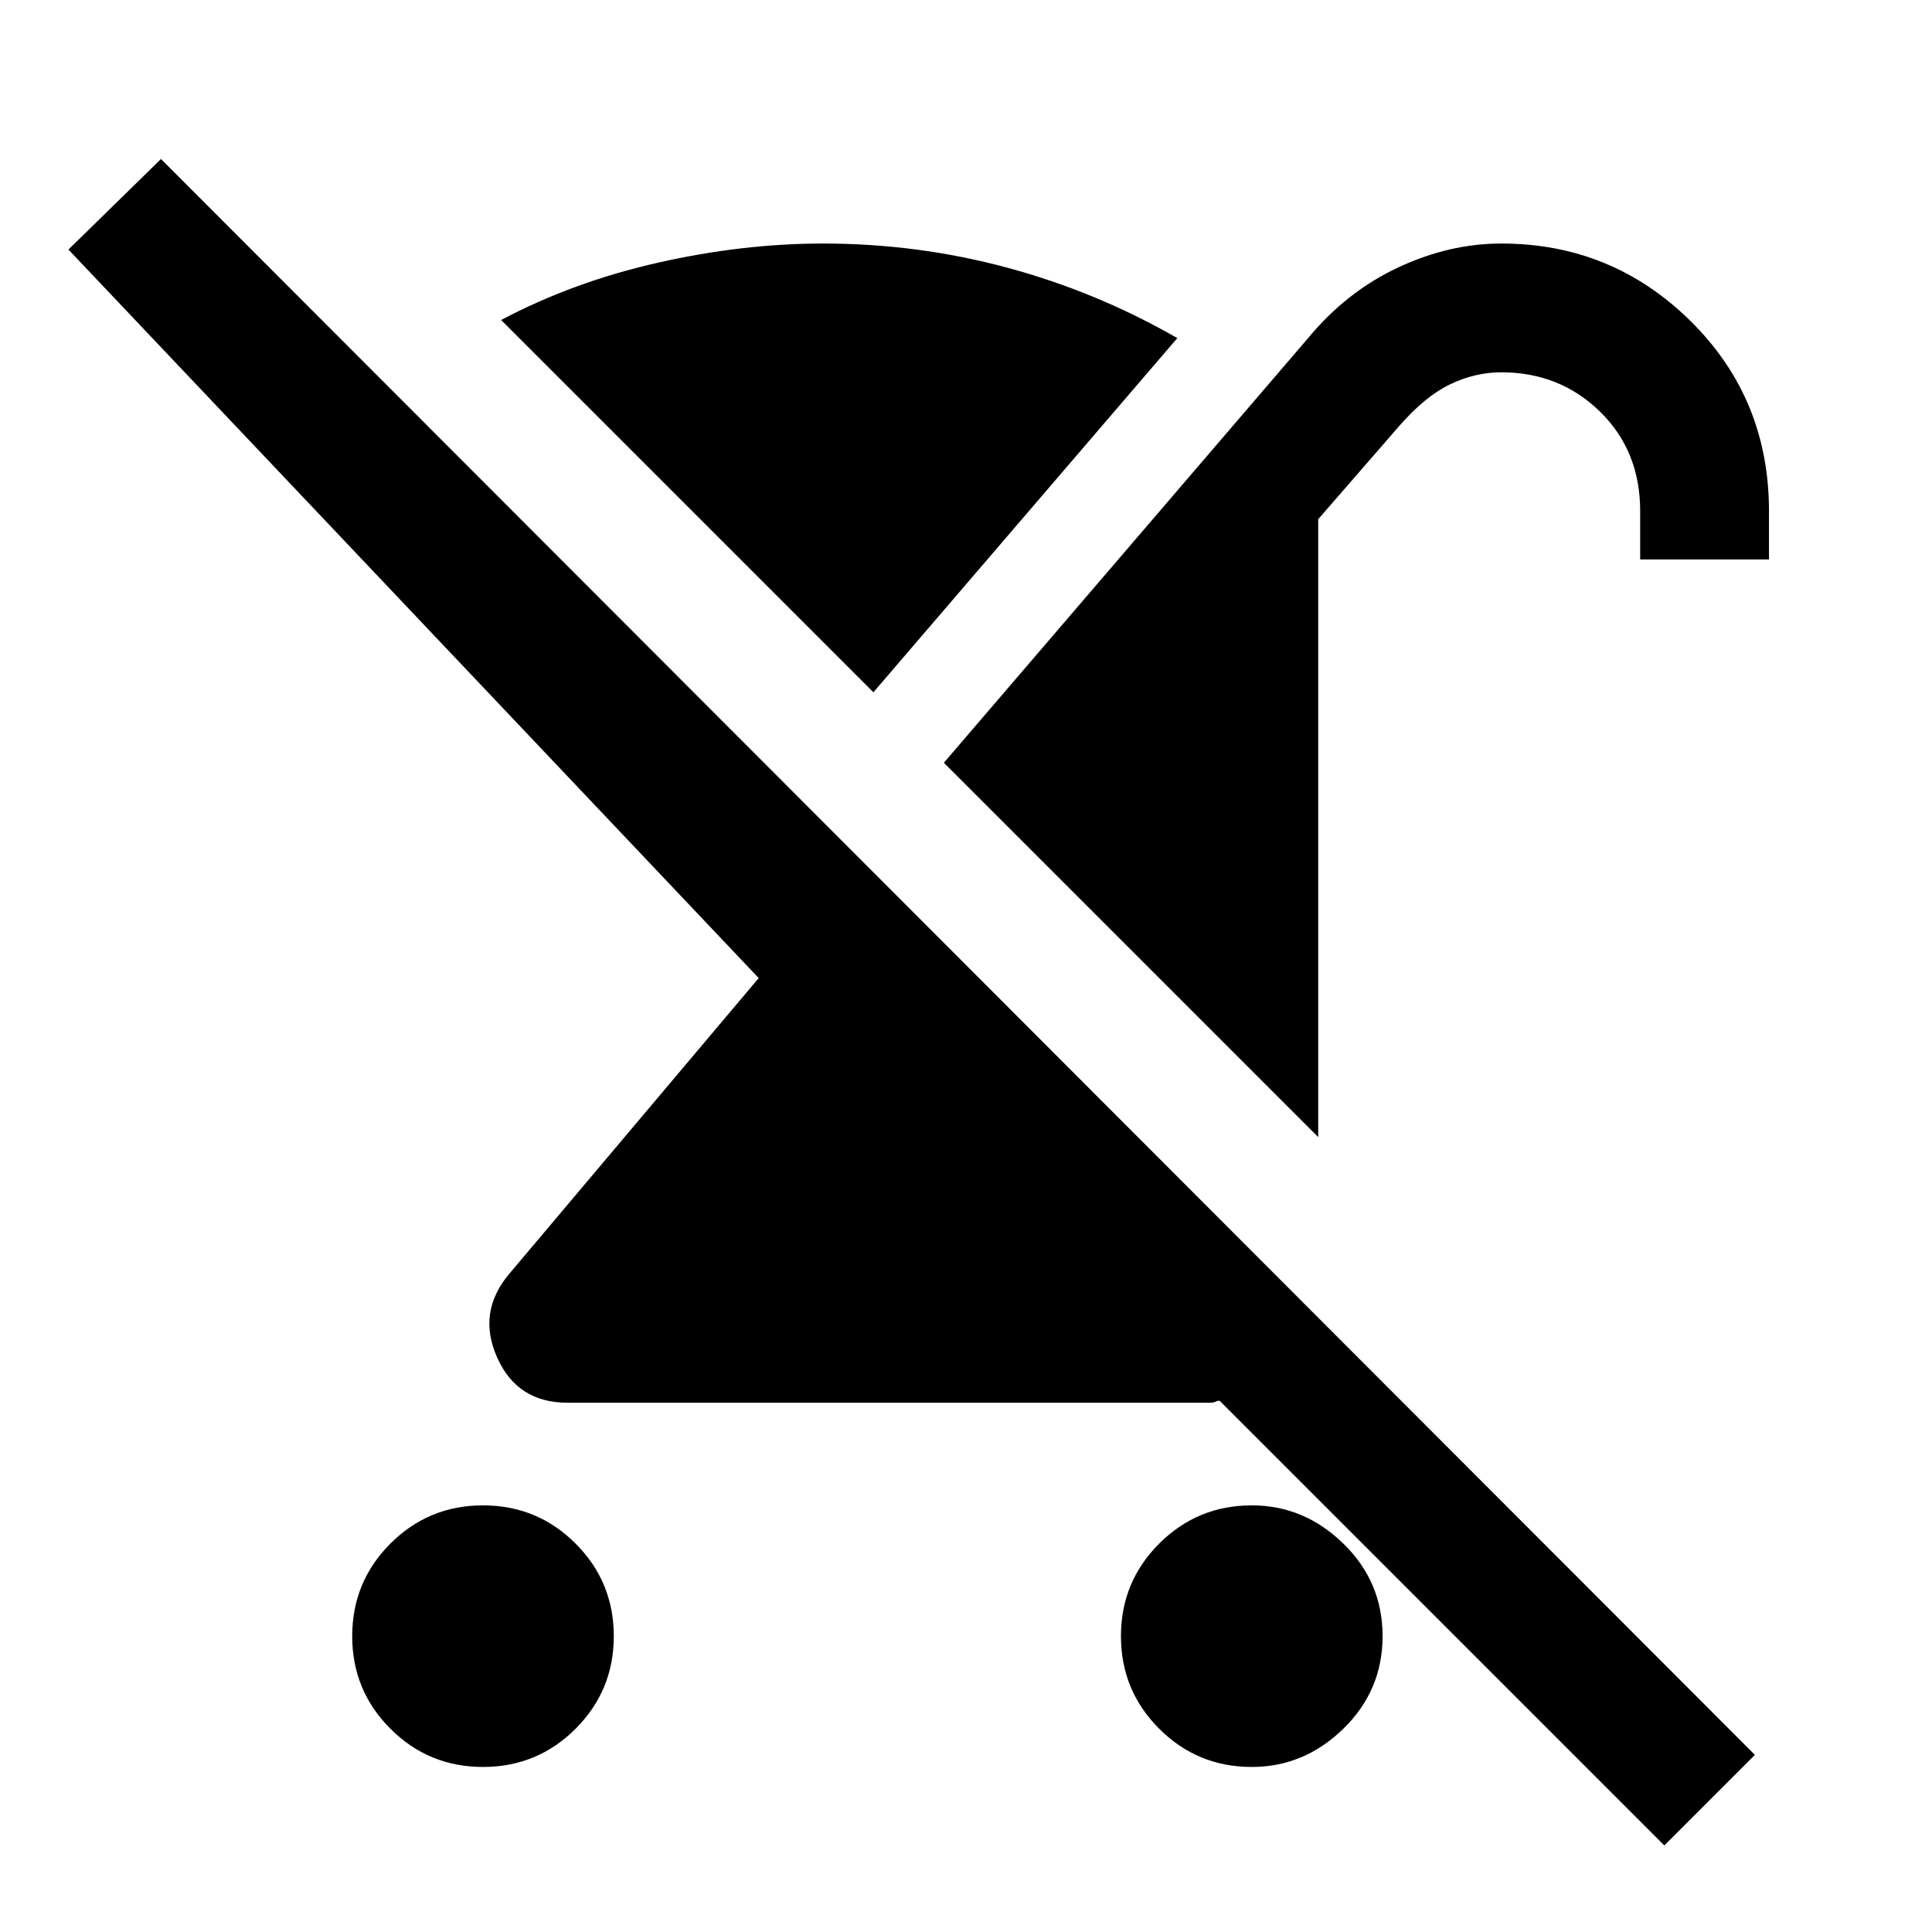 <svg xmlns="http://www.w3.org/2000/svg" height="40" width="40"><path d="M10 36.583Q8.875 36.583 8.083 35.792Q7.292 35 7.292 33.875Q7.292 32.75 8.083 31.958Q8.875 31.167 10 31.167Q11.125 31.167 11.917 31.958Q12.708 32.75 12.708 33.875Q12.708 35 11.917 35.792Q11.125 36.583 10 36.583ZM27.292 23.542 19.542 15.792 27.083 7Q27.875 6.042 28.938 5.542Q30 5.042 31.083 5.042Q33.375 5.042 35 6.646Q36.625 8.25 36.625 10.583V11.583H33.958V10.583Q33.958 9.333 33.125 8.521Q32.292 7.708 31.083 7.708Q30.542 7.708 30.021 7.958Q29.5 8.208 28.958 8.833L27.292 10.75ZM18.083 14.333 10.375 6.625Q11.875 5.833 13.625 5.438Q15.375 5.042 17.042 5.042Q19 5.042 20.854 5.542Q22.708 6.042 24.375 7ZM34.458 38.208 25.25 29Q25.208 29 25.167 29.021Q25.125 29.042 25.042 29.042H11.75Q10.708 29.042 10.292 28.104Q9.875 27.167 10.542 26.375L15.708 20.25L1.417 5.167L3.333 3.292L36.333 36.333ZM25.917 36.583Q24.792 36.583 24 35.792Q23.208 35 23.208 33.875Q23.208 32.75 24 31.958Q24.792 31.167 25.917 31.167Q27 31.167 27.812 31.958Q28.625 32.75 28.625 33.875Q28.625 35 27.812 35.792Q27 36.583 25.917 36.583Z"/></svg>